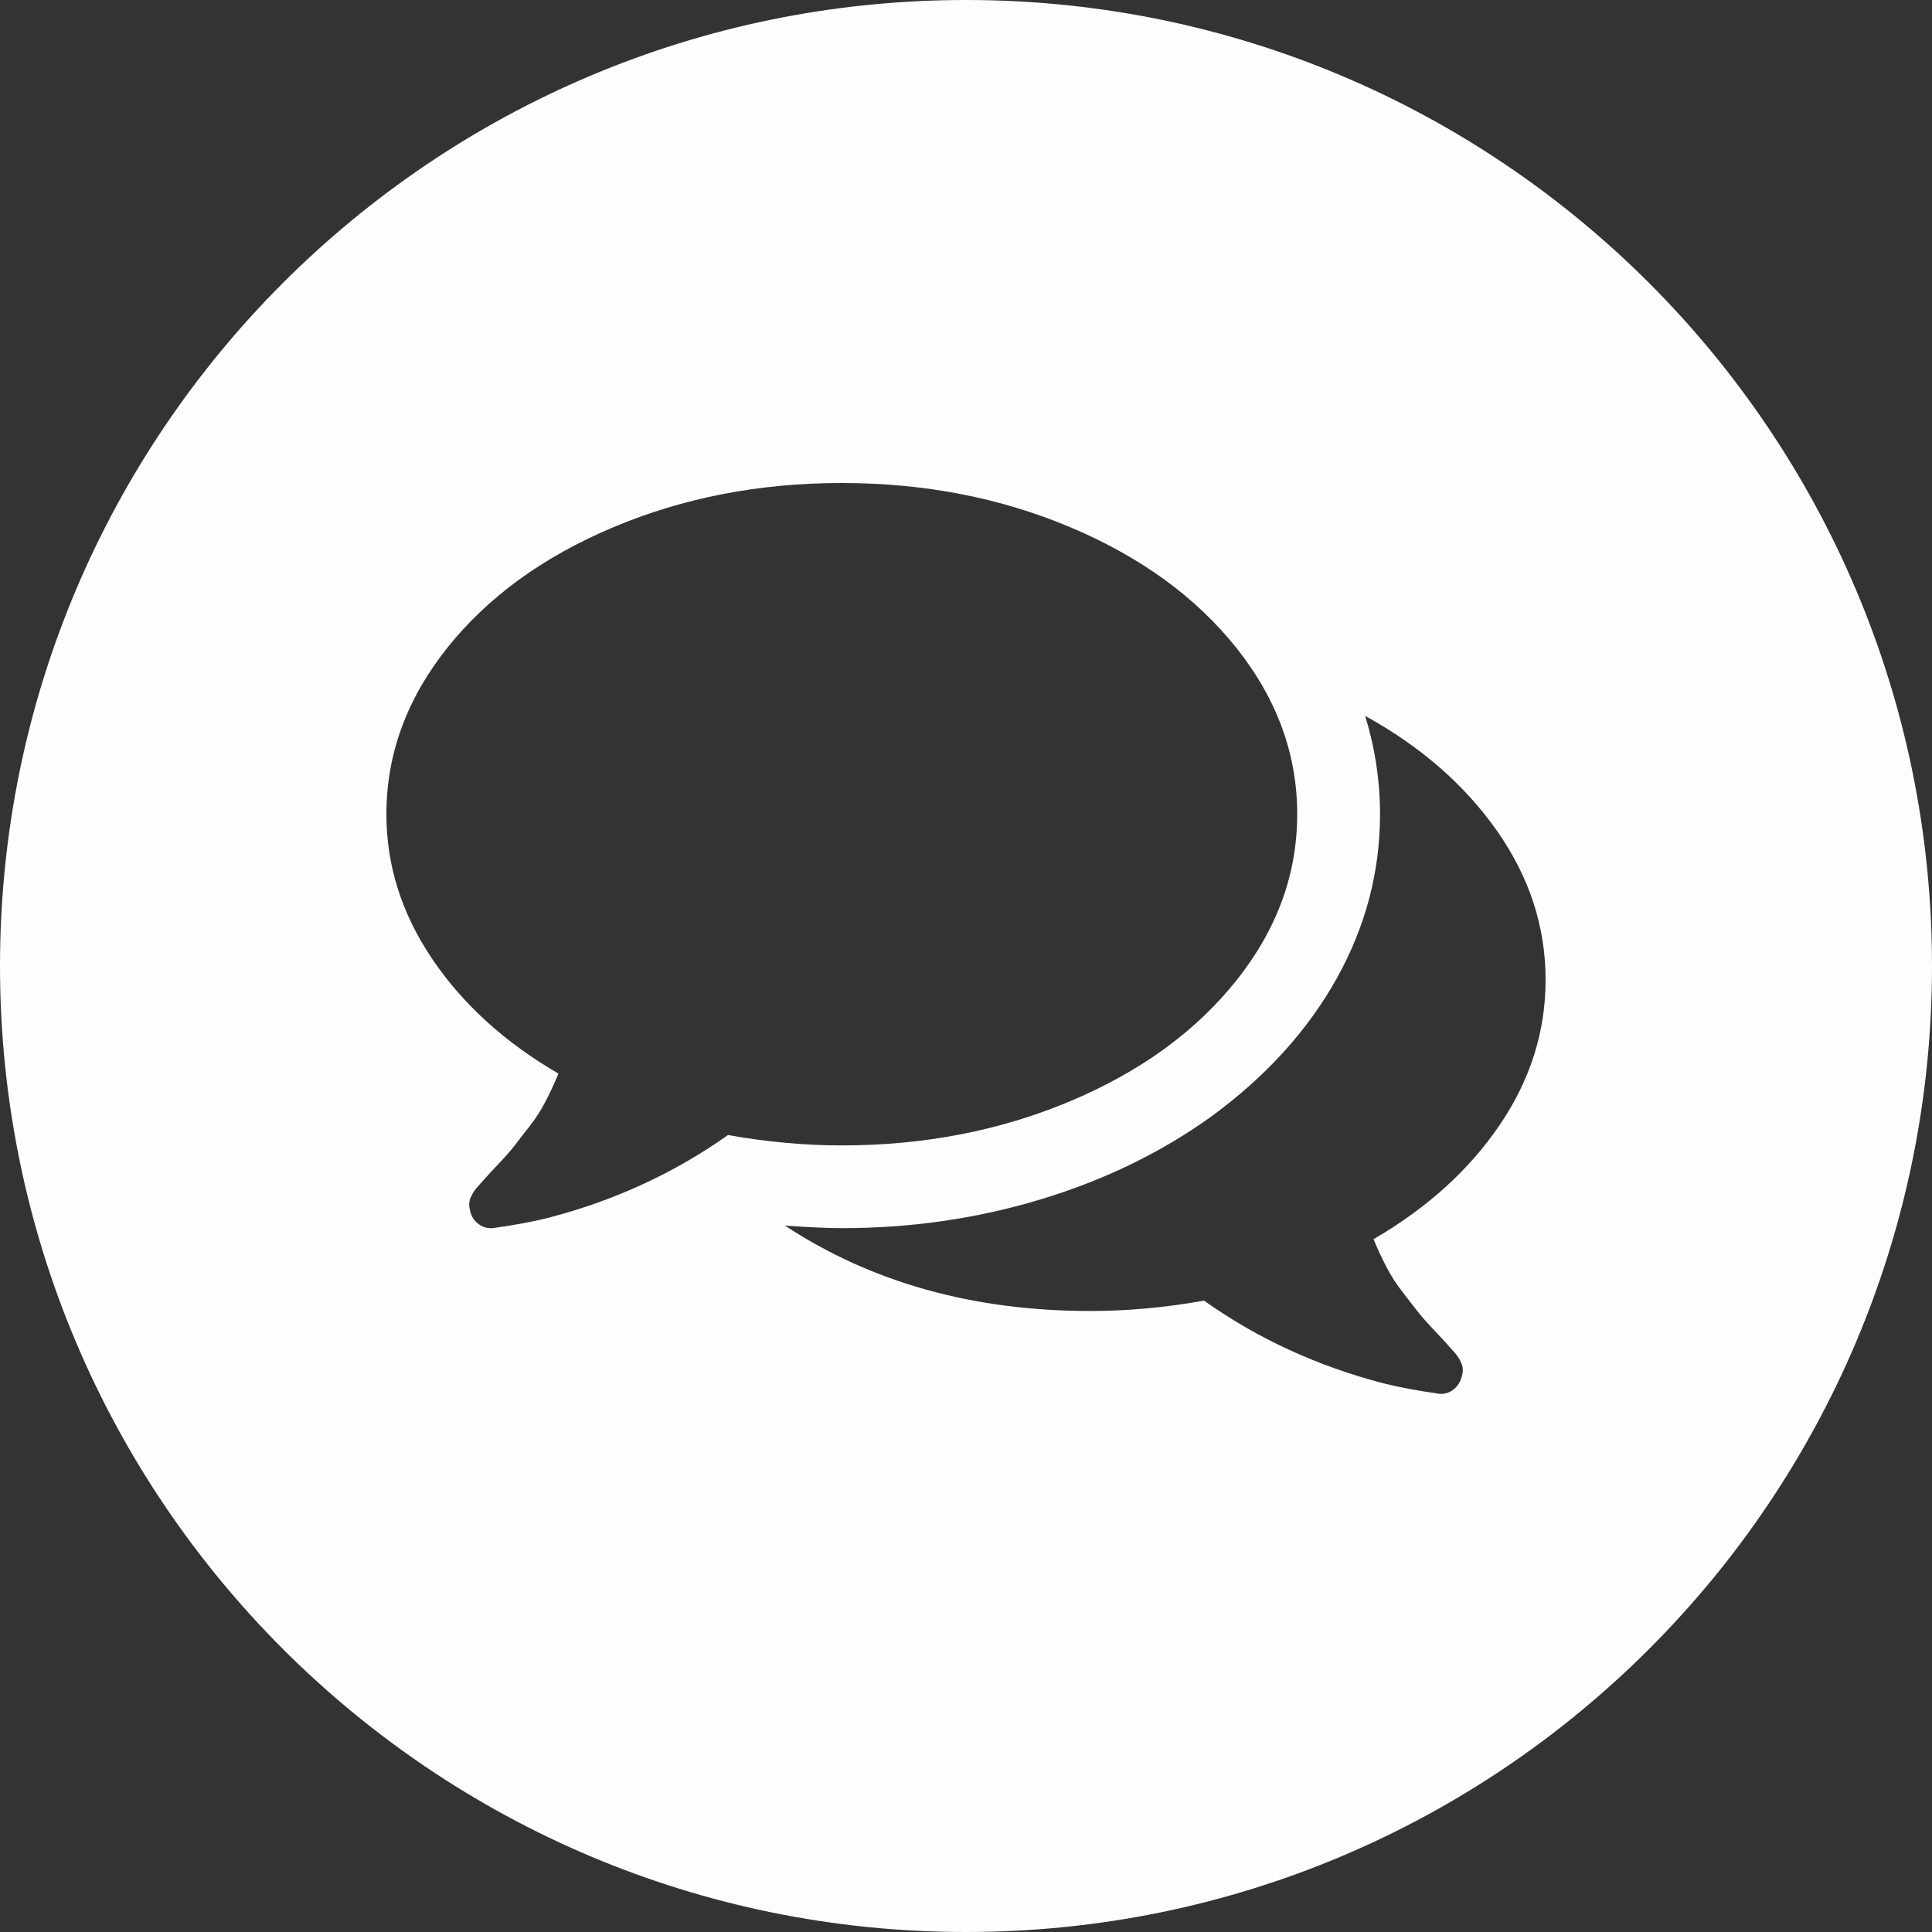 <?xml version="1.0" encoding="UTF-8" standalone="no"?>
<svg width="30px" height="30px" viewBox="0 0 30 30" version="1.1" xmlns="http://www.w3.org/2000/svg" xmlns:xlink="http://www.w3.org/1999/xlink">
    <rect x="0" y="0" width="30" height="30" fill="#333333" stroke="none"/>
    <!-- Generator: Sketch 39.1 (31720) - http://www.bohemiancoding.com/sketch -->
    <title>icon-contact-light</title>
    <desc>Created with Sketch.</desc>
    <defs></defs>
    <g id="Site-Design" stroke="none" stroke-width="1" fill="none" fill-rule="evenodd">
        <g id="icon-contact-light" fill="#FFFDFF">
            <path d="M15,30 C23.284,30 30,23.284 30,15 C30,6.716 23.284,0 15,0 C6.716,0 0,6.716 0,15 C0,23.284 6.716,30 15,30 Z M20.143,12.643 C20.143,13.574 19.828,14.434 19.199,15.224 C18.569,16.015 17.71,16.639 16.622,17.098 C15.534,17.556 14.35,17.786 13.071,17.786 C12.496,17.786 11.906,17.732 11.304,17.625 C10.473,18.214 9.542,18.643 8.511,18.911 C8.27,18.971 7.982,19.025 7.647,19.071 L7.617,19.071 C7.544,19.071 7.475,19.045 7.411,18.991 C7.348,18.937 7.309,18.867 7.296,18.78 C7.289,18.76 7.286,18.738 7.286,18.715 C7.286,18.691 7.287,18.67 7.291,18.65 C7.294,18.629 7.301,18.609 7.311,18.589 C7.321,18.569 7.329,18.552 7.336,18.539 C7.343,18.526 7.354,18.507 7.371,18.484 C7.388,18.46 7.401,18.444 7.411,18.434 C7.421,18.424 7.436,18.407 7.456,18.383 C7.477,18.36 7.49,18.345 7.497,18.338 C7.53,18.298 7.607,18.214 7.728,18.087 C7.848,17.96 7.935,17.861 7.989,17.791 C8.042,17.72 8.118,17.623 8.215,17.499 C8.312,17.376 8.396,17.247 8.466,17.113 C8.536,16.979 8.605,16.831 8.672,16.671 C7.842,16.189 7.189,15.596 6.713,14.893 C6.238,14.19 6,13.44 6,12.643 C6,11.712 6.315,10.852 6.944,10.061 C7.574,9.271 8.432,8.647 9.521,8.188 C10.609,7.729 11.792,7.5 13.071,7.5 C14.35,7.5 15.534,7.729 16.622,8.188 C17.71,8.647 18.569,9.271 19.199,10.061 C19.828,10.852 20.143,11.712 20.143,12.643 Z M24,15.214 C24,16.018 23.762,16.77 23.287,17.469 C22.811,18.169 22.158,18.76 21.328,19.242 C21.395,19.403 21.464,19.55 21.534,19.684 C21.604,19.818 21.688,19.947 21.785,20.071 C21.882,20.195 21.958,20.292 22.011,20.362 C22.065,20.432 22.152,20.531 22.272,20.658 C22.393,20.786 22.47,20.869 22.503,20.91 C22.51,20.916 22.523,20.931 22.544,20.955 C22.564,20.978 22.579,20.995 22.589,21.005 C22.599,21.015 22.612,21.032 22.629,21.055 C22.646,21.079 22.657,21.097 22.664,21.11 C22.671,21.124 22.679,21.141 22.689,21.161 C22.699,21.181 22.706,21.201 22.709,21.221 C22.713,21.241 22.714,21.263 22.714,21.286 C22.714,21.31 22.711,21.331 22.704,21.352 C22.684,21.445 22.641,21.519 22.574,21.573 C22.507,21.626 22.433,21.65 22.353,21.643 C22.018,21.596 21.73,21.542 21.489,21.482 C20.458,21.214 19.527,20.786 18.696,20.196 C18.094,20.304 17.504,20.357 16.929,20.357 C15.114,20.357 13.533,19.915 12.188,19.031 C12.576,19.058 12.871,19.071 13.071,19.071 C14.15,19.071 15.184,18.921 16.175,18.619 C17.166,18.318 18.05,17.886 18.827,17.324 C19.664,16.708 20.307,15.998 20.756,15.194 C21.204,14.391 21.429,13.54 21.429,12.643 C21.429,12.127 21.352,11.618 21.198,11.116 C22.061,11.592 22.744,12.187 23.247,12.904 C23.749,13.621 24,14.391 24,15.214 Z" id="Combined-Shape"></path>
        </g>
    </g>
</svg>